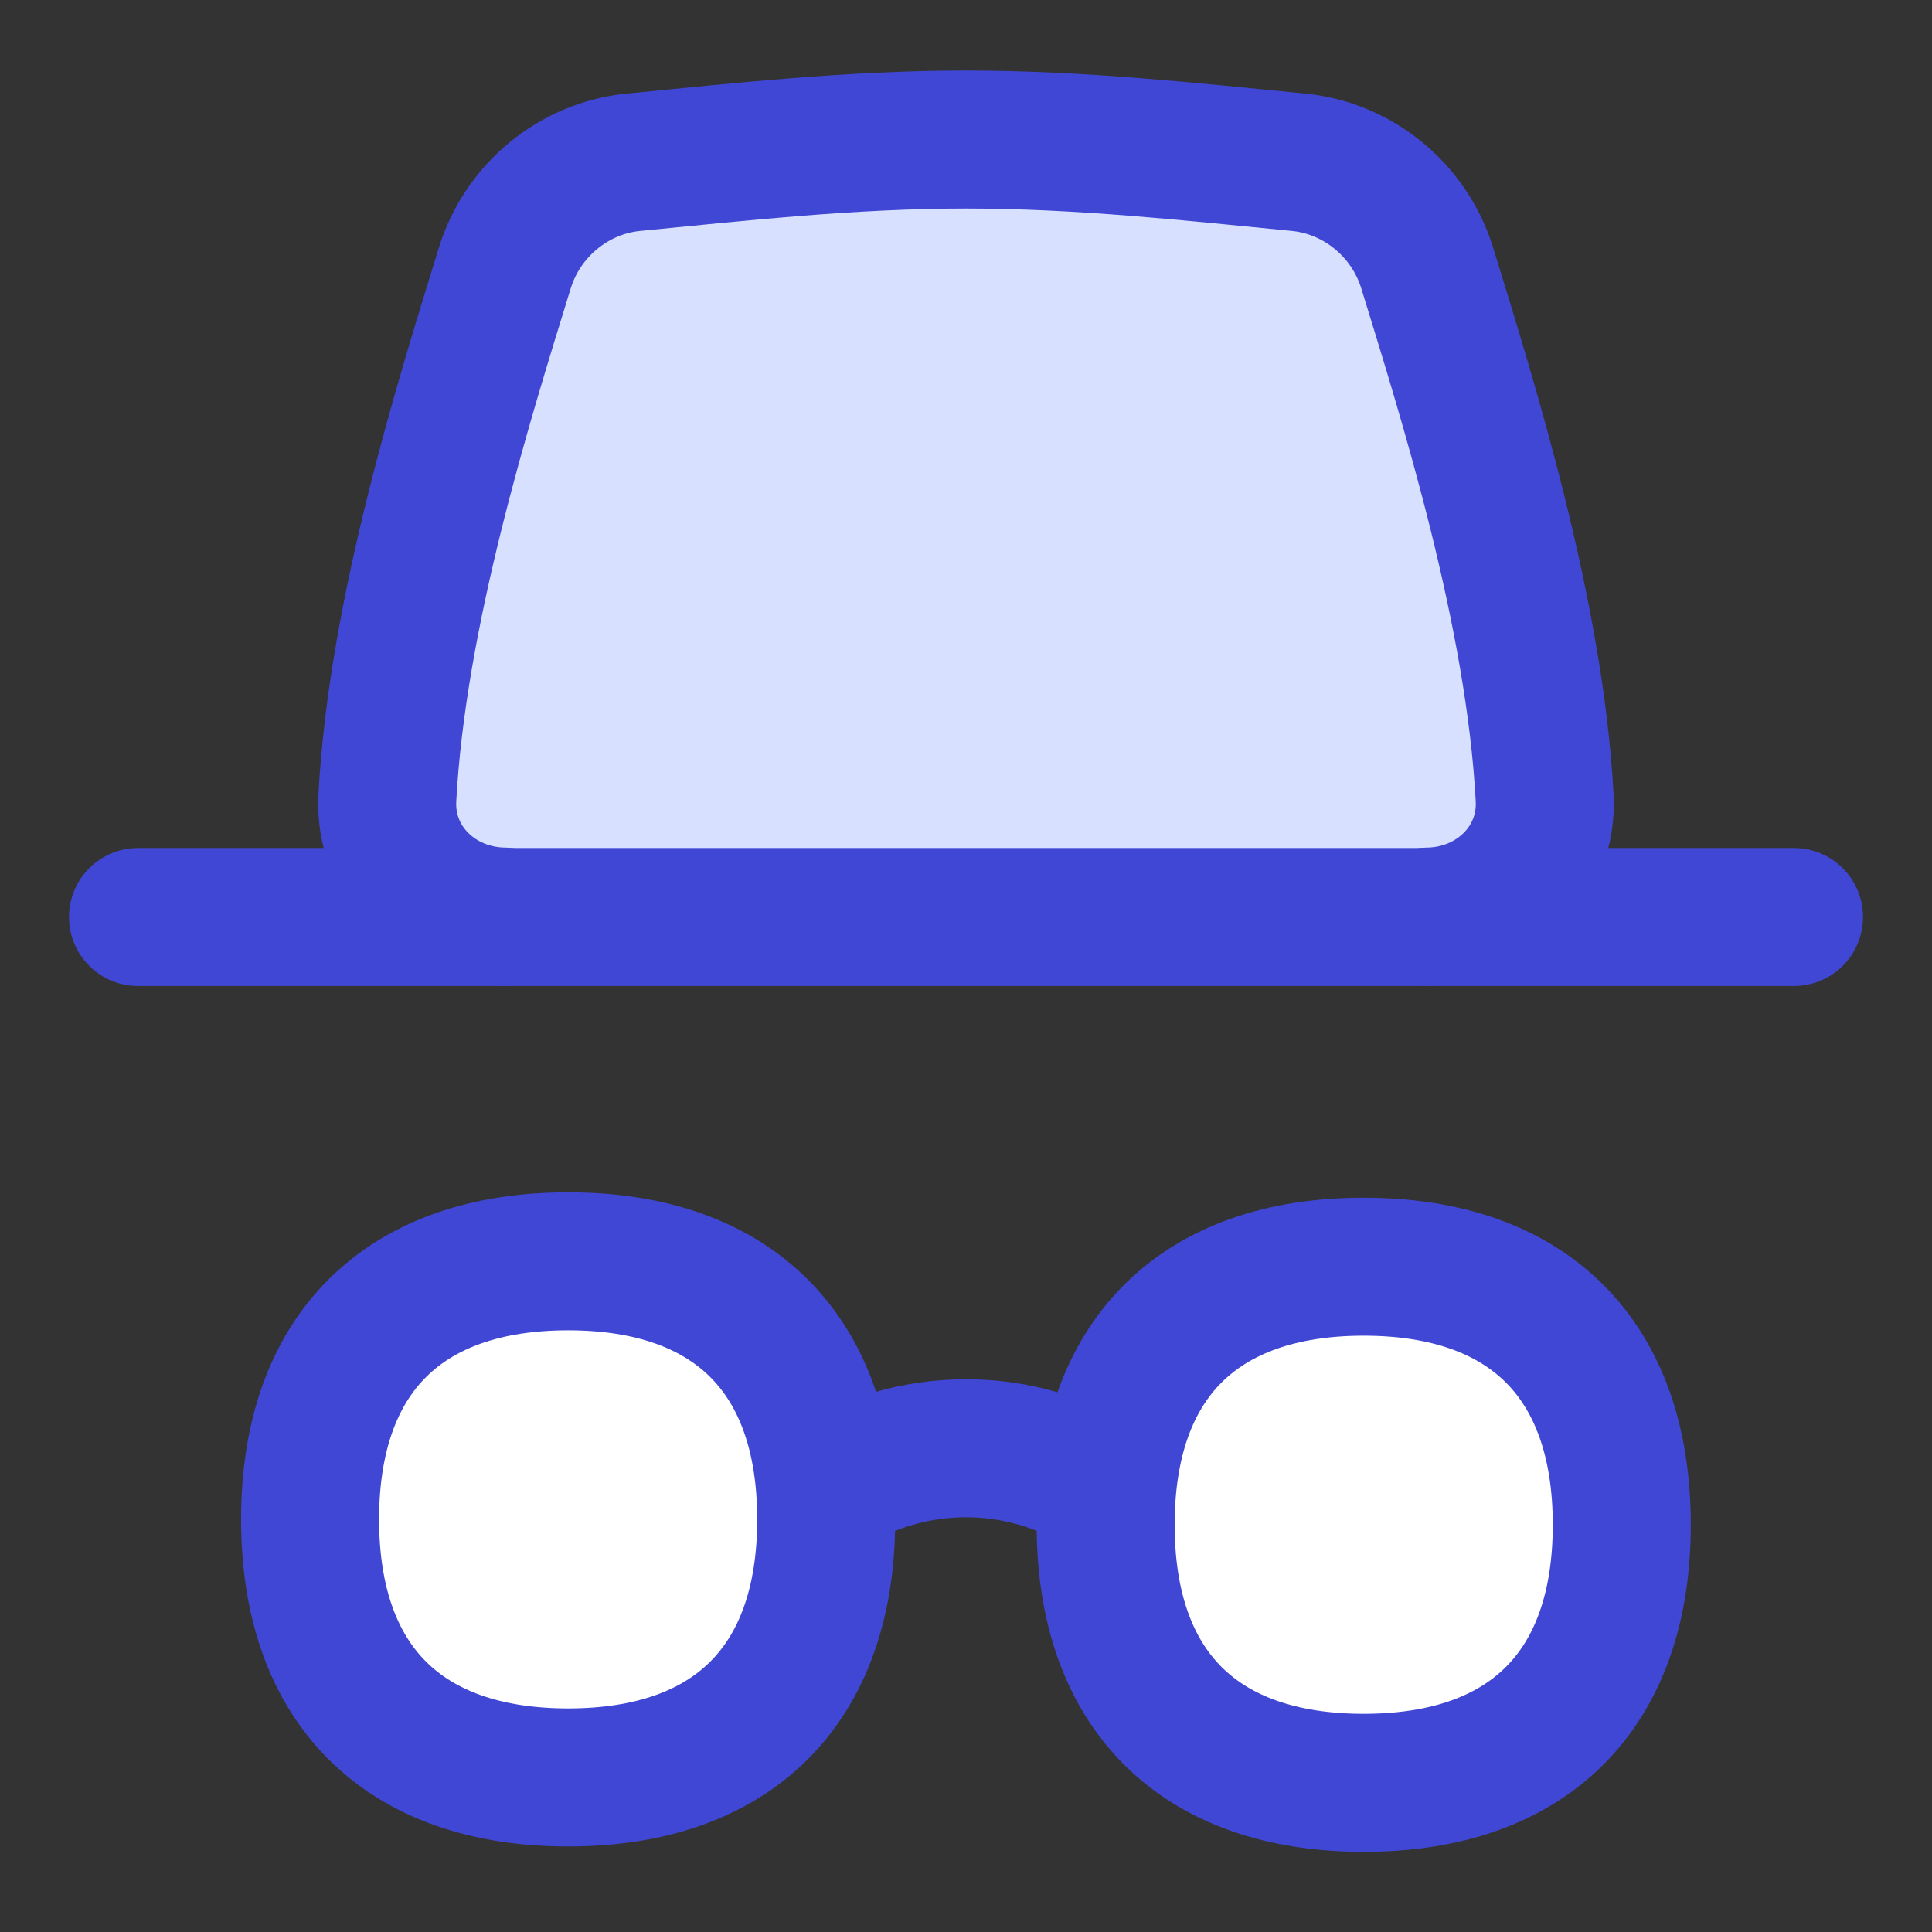 <svg xmlns="http://www.w3.org/2000/svg" fill="none" viewBox="0 0 14 14" id="Incognito-Mode--Streamline-Flex">
  <rect x="0" y="0" width="14" height="14" fill="#333333" stroke="none"/>
  <desc>
    Incognito Mode Streamline Icon: https://streamlinehq.com
  </desc>
  <g id="incognito-mode--internet-safe-mode-browser">
    <path id="Vector" fill="#ffffff" d="M4.117 12.88c1.197 0 1.87 -0.673 1.87 -1.87 0 -1.197 -0.673 -1.87 -1.87 -1.87 -1.197 0 -1.87 0.673 -1.87 1.87 0 1.197 0.673 1.87 1.87 1.87Z" stroke-width="1"></path>
    <path id="Vector_2" fill="#ffffff" d="M9.882 12.919c1.197 0 1.87 -0.673 1.87 -1.87 0 -1.197 -0.673 -1.87 -1.87 -1.87 -1.197 0 -1.87 0.673 -1.87 1.87 0 1.197 0.673 1.87 1.87 1.87Z" stroke-width="1"></path>
    <path id="Intersect" fill="#d7e0ff" d="M2.807 5.78c-0.026 0.481 0.364 0.856 0.847 0.862 1.069 0.014 2.505 -0.031 3.346 -0.031 0.841 0 2.277 0.046 3.346 0.031 0.482 -0.006 0.873 -0.381 0.847 -0.862 -0.072 -1.344 -0.554 -2.874 -0.851 -3.838 -0.128 -0.416 -0.497 -0.723 -0.93 -0.766 -0.776 -0.076 -1.583 -0.165 -2.412 -0.165 -0.829 0 -1.636 0.089 -2.412 0.165 -0.433 0.043 -0.802 0.35 -0.93 0.766 -0.297 0.964 -0.779 2.494 -0.851 3.838Z" stroke-width="1"></path>
    <path id="Intersect_2" stroke="#4147d5" stroke-linecap="round" stroke-linejoin="round" d="M10.346 6.642c0.482 -0.006 0.873 -0.381 0.847 -0.862 -0.072 -1.344 -0.554 -2.874 -0.851 -3.838 -0.128 -0.416 -0.497 -0.723 -0.93 -0.766 -0.776 -0.076 -1.583 -0.165 -2.412 -0.165 -0.829 0 -1.636 0.089 -2.412 0.165 -0.433 0.043 -0.802 0.35 -0.93 0.766 -0.297 0.964 -0.779 2.494 -0.851 3.838 -0.026 0.481 0.364 0.856 0.847 0.862" stroke-width="1"></path>
    <path id="Vector 637" stroke="#4147d5" stroke-linecap="round" stroke-linejoin="round" d="M1 6.645h12" stroke-width="1"></path>
    <path id="Ellipse 93" stroke="#4147d5" stroke-linecap="round" stroke-linejoin="round" d="M5.982 10.794c0.618 -0.399 1.418 -0.399 2.036 0" stroke-width="1"></path>
    <path id="Vector_3" stroke="#4147d5" stroke-linecap="round" stroke-linejoin="round" d="M4.117 12.88c1.197 0 1.87 -0.673 1.87 -1.87 0 -1.197 -0.673 -1.87 -1.87 -1.87 -1.197 0 -1.87 0.673 -1.87 1.87 0 1.197 0.673 1.87 1.87 1.87Z" stroke-width="1"></path>
    <path id="Vector_4" stroke="#4147d5" stroke-linecap="round" stroke-linejoin="round" d="M9.882 12.919c1.197 0 1.87 -0.673 1.87 -1.87 0 -1.197 -0.673 -1.87 -1.87 -1.87 -1.197 0 -1.87 0.673 -1.87 1.87 0 1.197 0.673 1.87 1.87 1.87Z" stroke-width="1"></path>
  </g>
</svg>